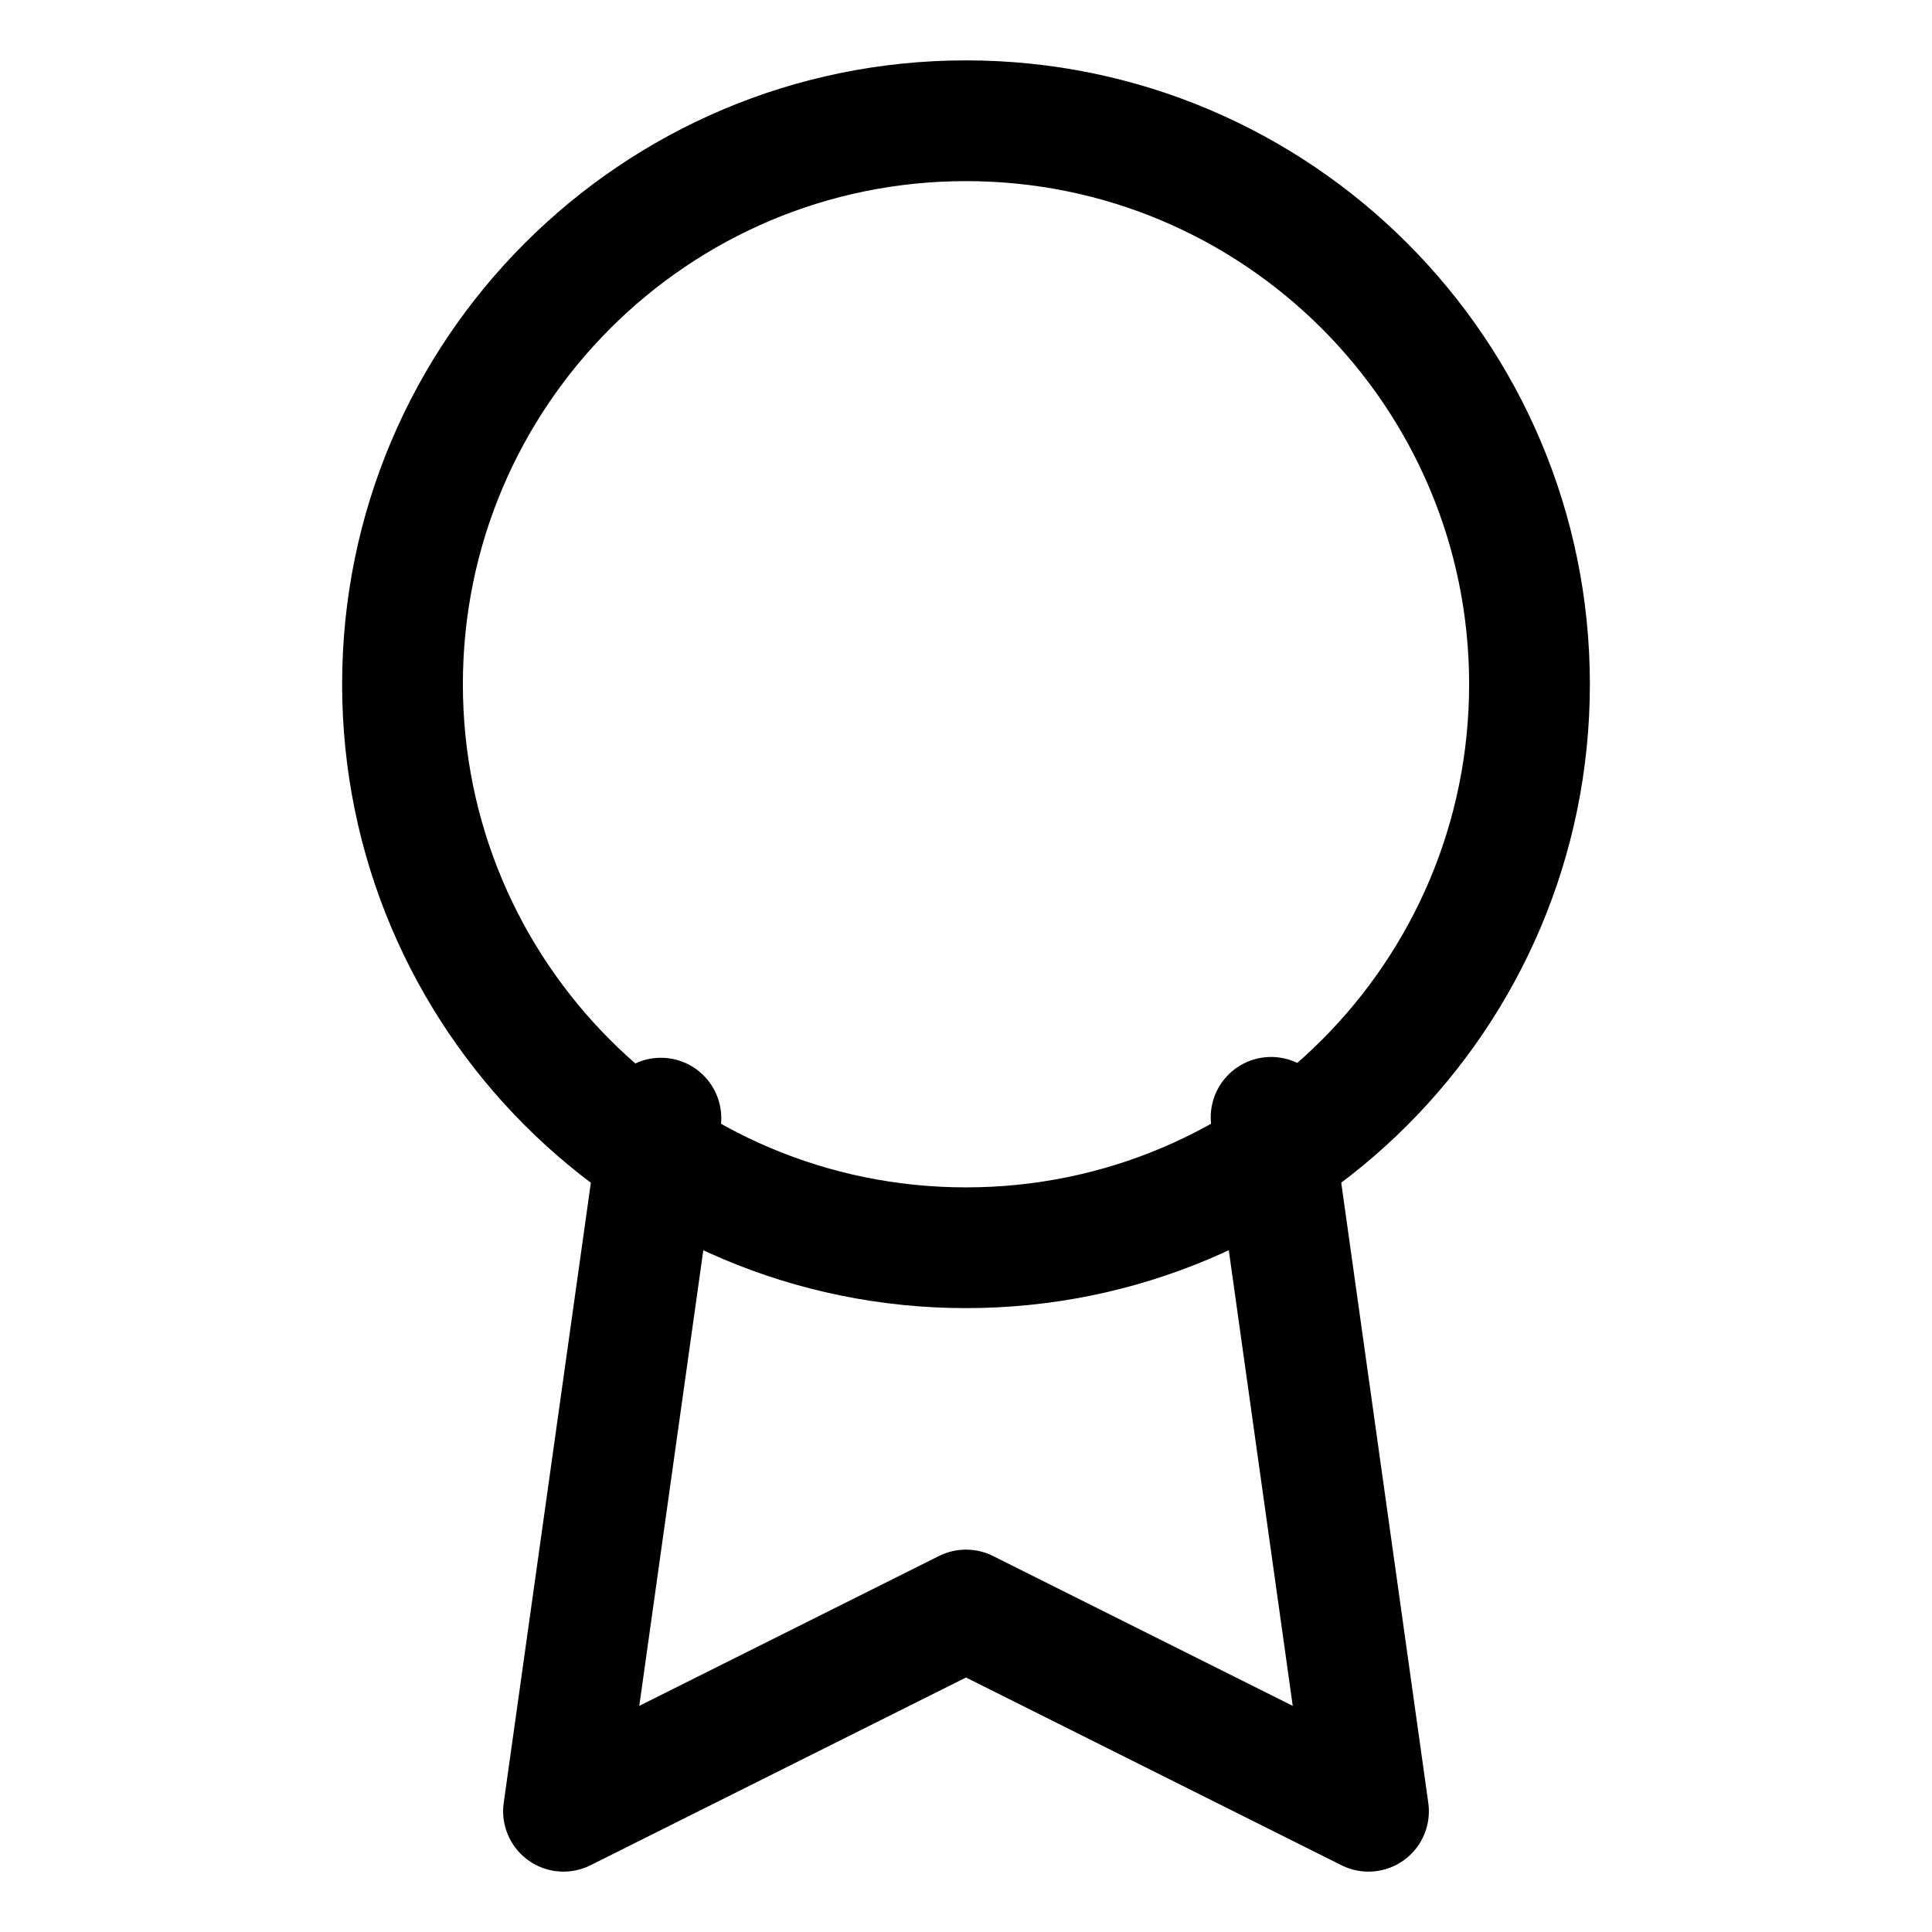 <?xml version="1.0" encoding="UTF-8"?>
<svg width="24" height="24" viewBox="0 0 24 24" fill="none" xmlns="http://www.w3.org/2000/svg">
  <path d="M12 15.5C15.866 15.5 19 12.366 19 8.5C19 4.634 15.866 1.5 12 1.5C8.134 1.5 5 4.634 5 8.5C5 12.366 8.134 15.5 12 15.5Z" stroke="currentColor" stroke-width="1.5" stroke-linecap="round" stroke-linejoin="round"/>
  <path d="M8.21 13.89L7 22.5L12 20L17 22.5L15.79 13.88" stroke="currentColor" stroke-width="1.5" stroke-linecap="round" stroke-linejoin="round"/>
</svg>